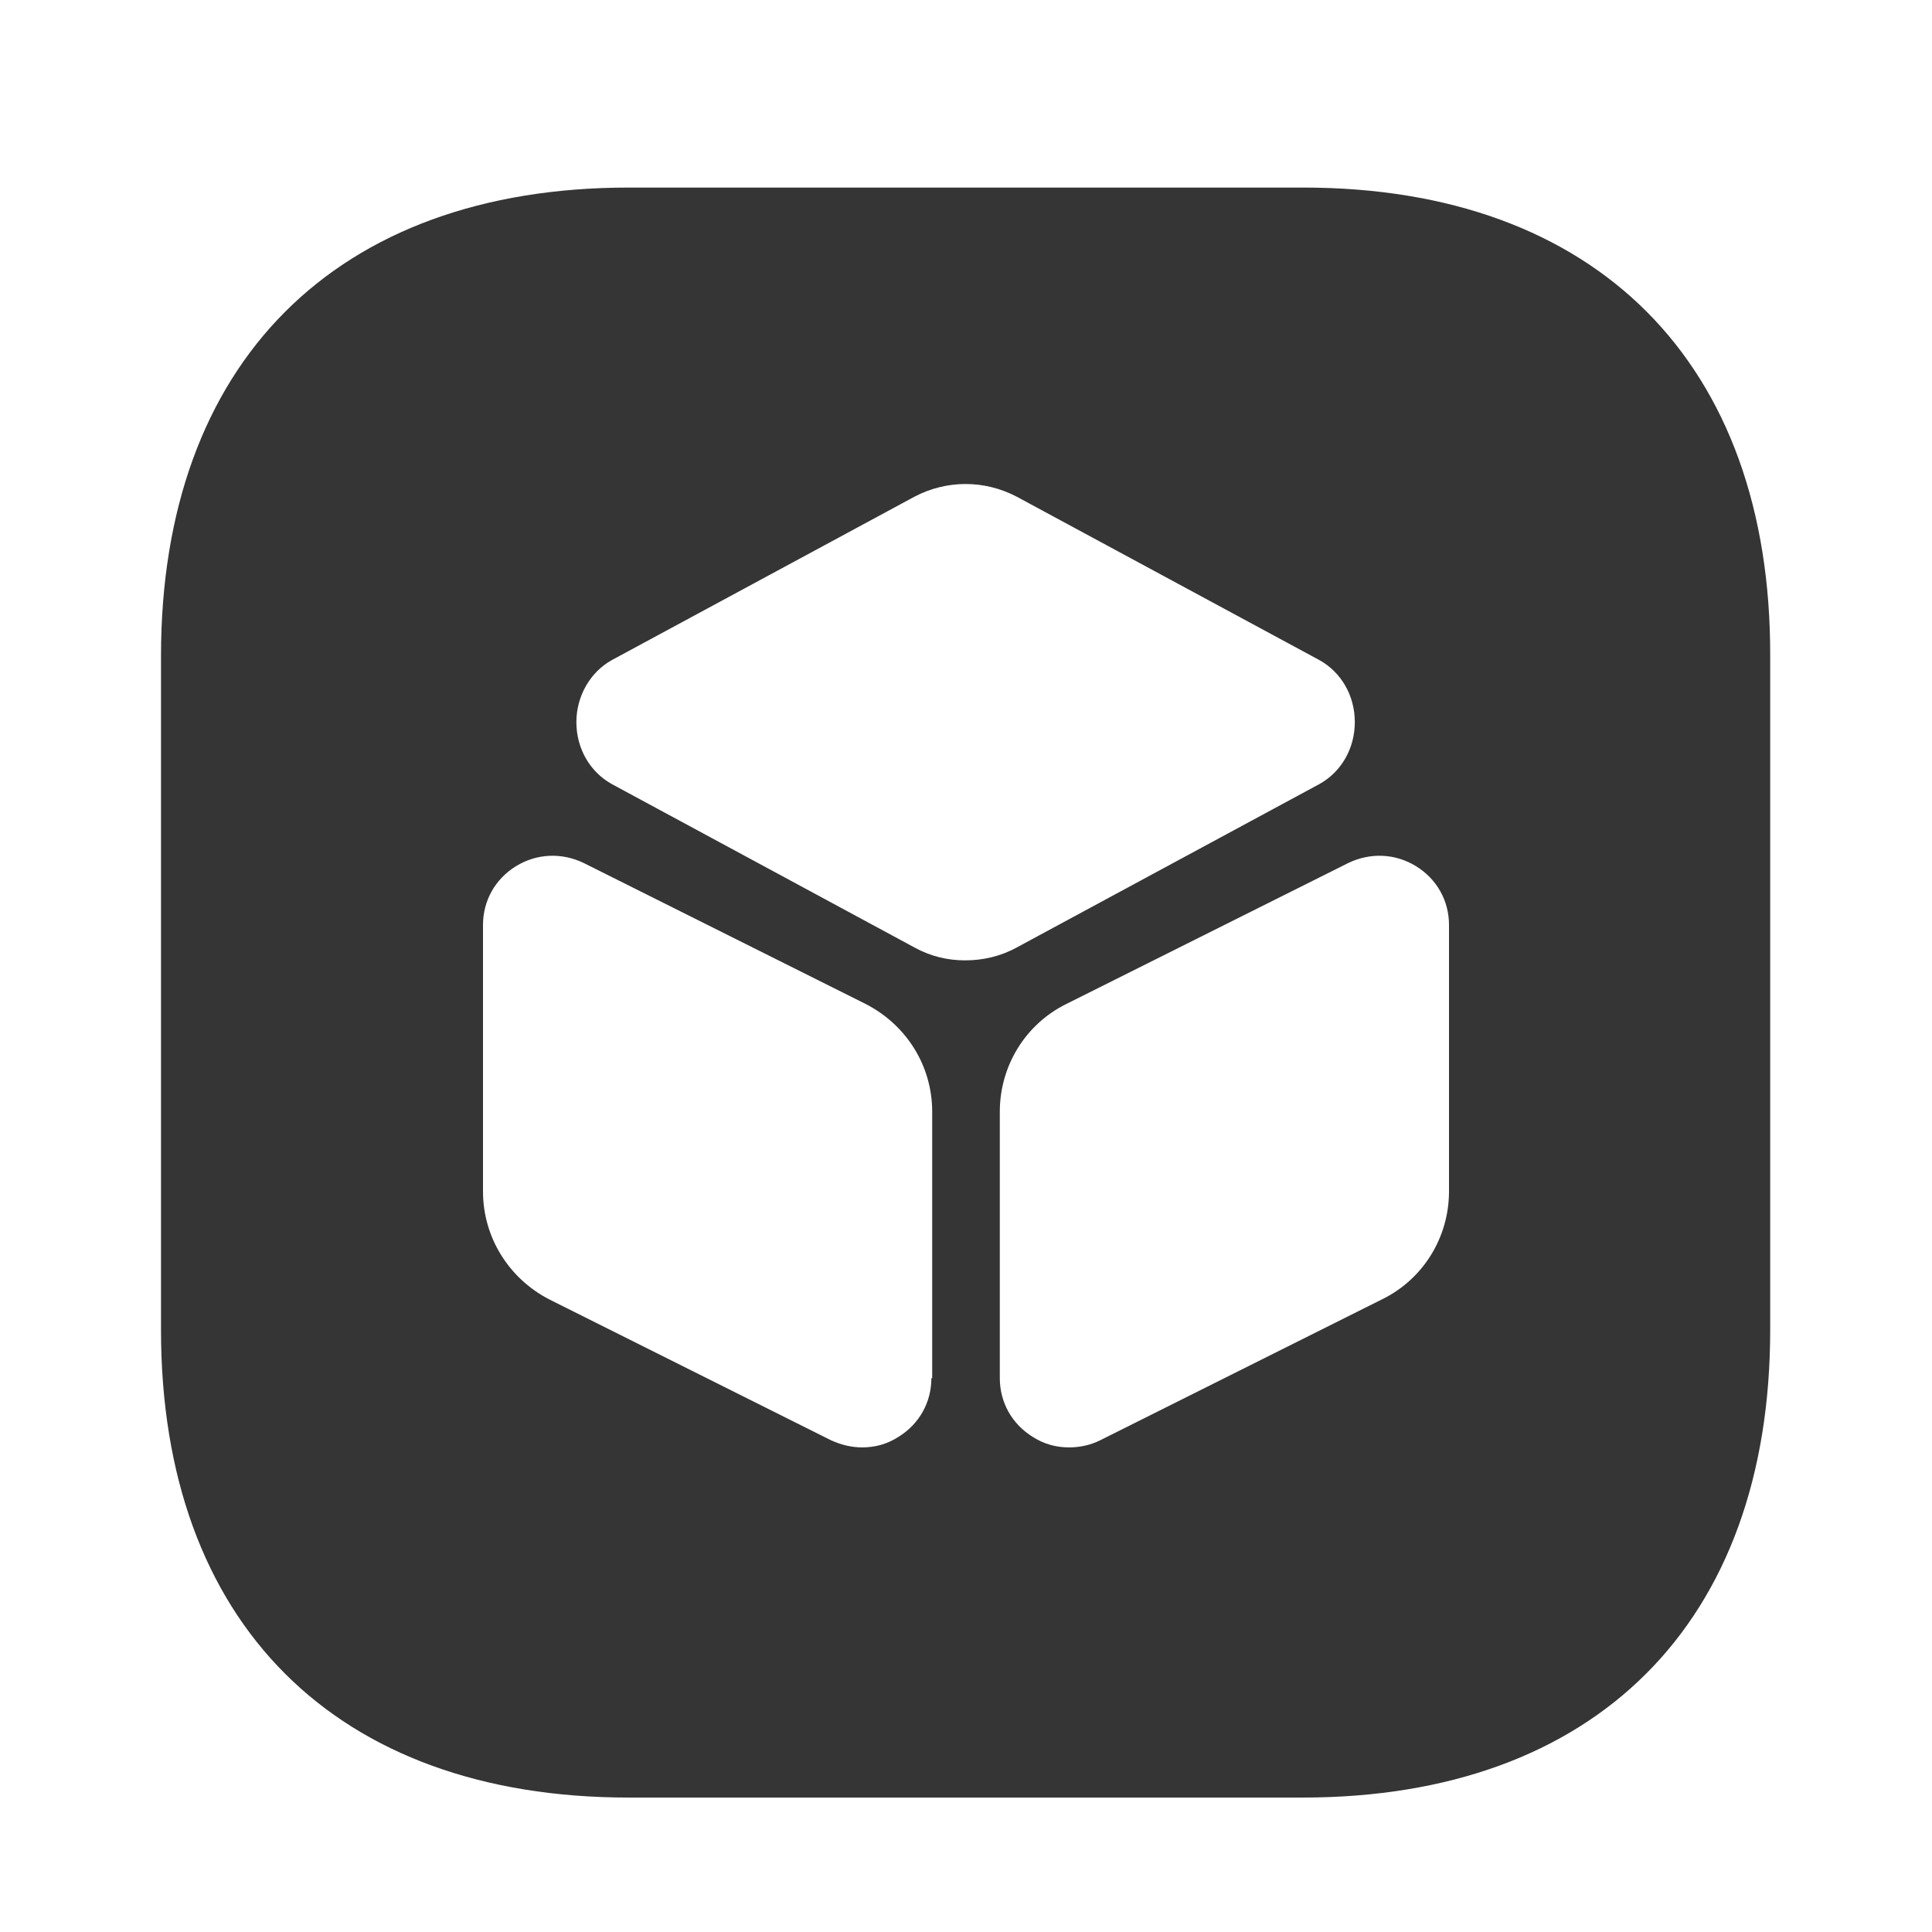 <svg width="24" height="24" viewBox="0 0 24 24" fill="none" xmlns="http://www.w3.org/2000/svg">
<path d="M16.19 2.33H7.81C4.17 2.33 2 4.51 2 8.15V16.52C2 20.16 4.17 22.33 7.81 22.33H16.18C19.82 22.33 21.99 20.16 21.99 16.52V8.15C22 4.51 19.83 2.33 16.19 2.33ZM11.57 17.12C11.57 17.42 11.42 17.69 11.16 17.85C11.02 17.94 10.87 17.98 10.71 17.98C10.58 17.98 10.45 17.95 10.32 17.89L6.82 16.14C6.32 15.88 6 15.37 6 14.8V11.49C6 11.19 6.15 10.92 6.41 10.76C6.67 10.6 6.98 10.59 7.25 10.72L10.75 12.47C11.26 12.73 11.58 13.24 11.58 13.81V17.12H11.57ZM11.36 11.77L7.6 9.74C7.33 9.59 7.16 9.3 7.16 8.97C7.16 8.65 7.33 8.35 7.6 8.2L11.36 6.17C11.76 5.96 12.23 5.96 12.63 6.17L16.39 8.2C16.66 8.35 16.83 8.64 16.83 8.97C16.83 9.3 16.66 9.59 16.39 9.74L12.63 11.77C12.43 11.88 12.21 11.93 11.99 11.93C11.77 11.93 11.56 11.88 11.36 11.77ZM18 14.8C18 15.37 17.68 15.89 17.17 16.14L13.67 17.89C13.55 17.95 13.42 17.98 13.28 17.98C13.12 17.98 12.97 17.94 12.83 17.85C12.57 17.69 12.42 17.42 12.42 17.12V13.81C12.42 13.24 12.74 12.72 13.25 12.47L16.75 10.72C17.02 10.59 17.33 10.6 17.59 10.76C17.85 10.92 18 11.19 18 11.49V14.8Z" fill="#353535"/>
</svg>
